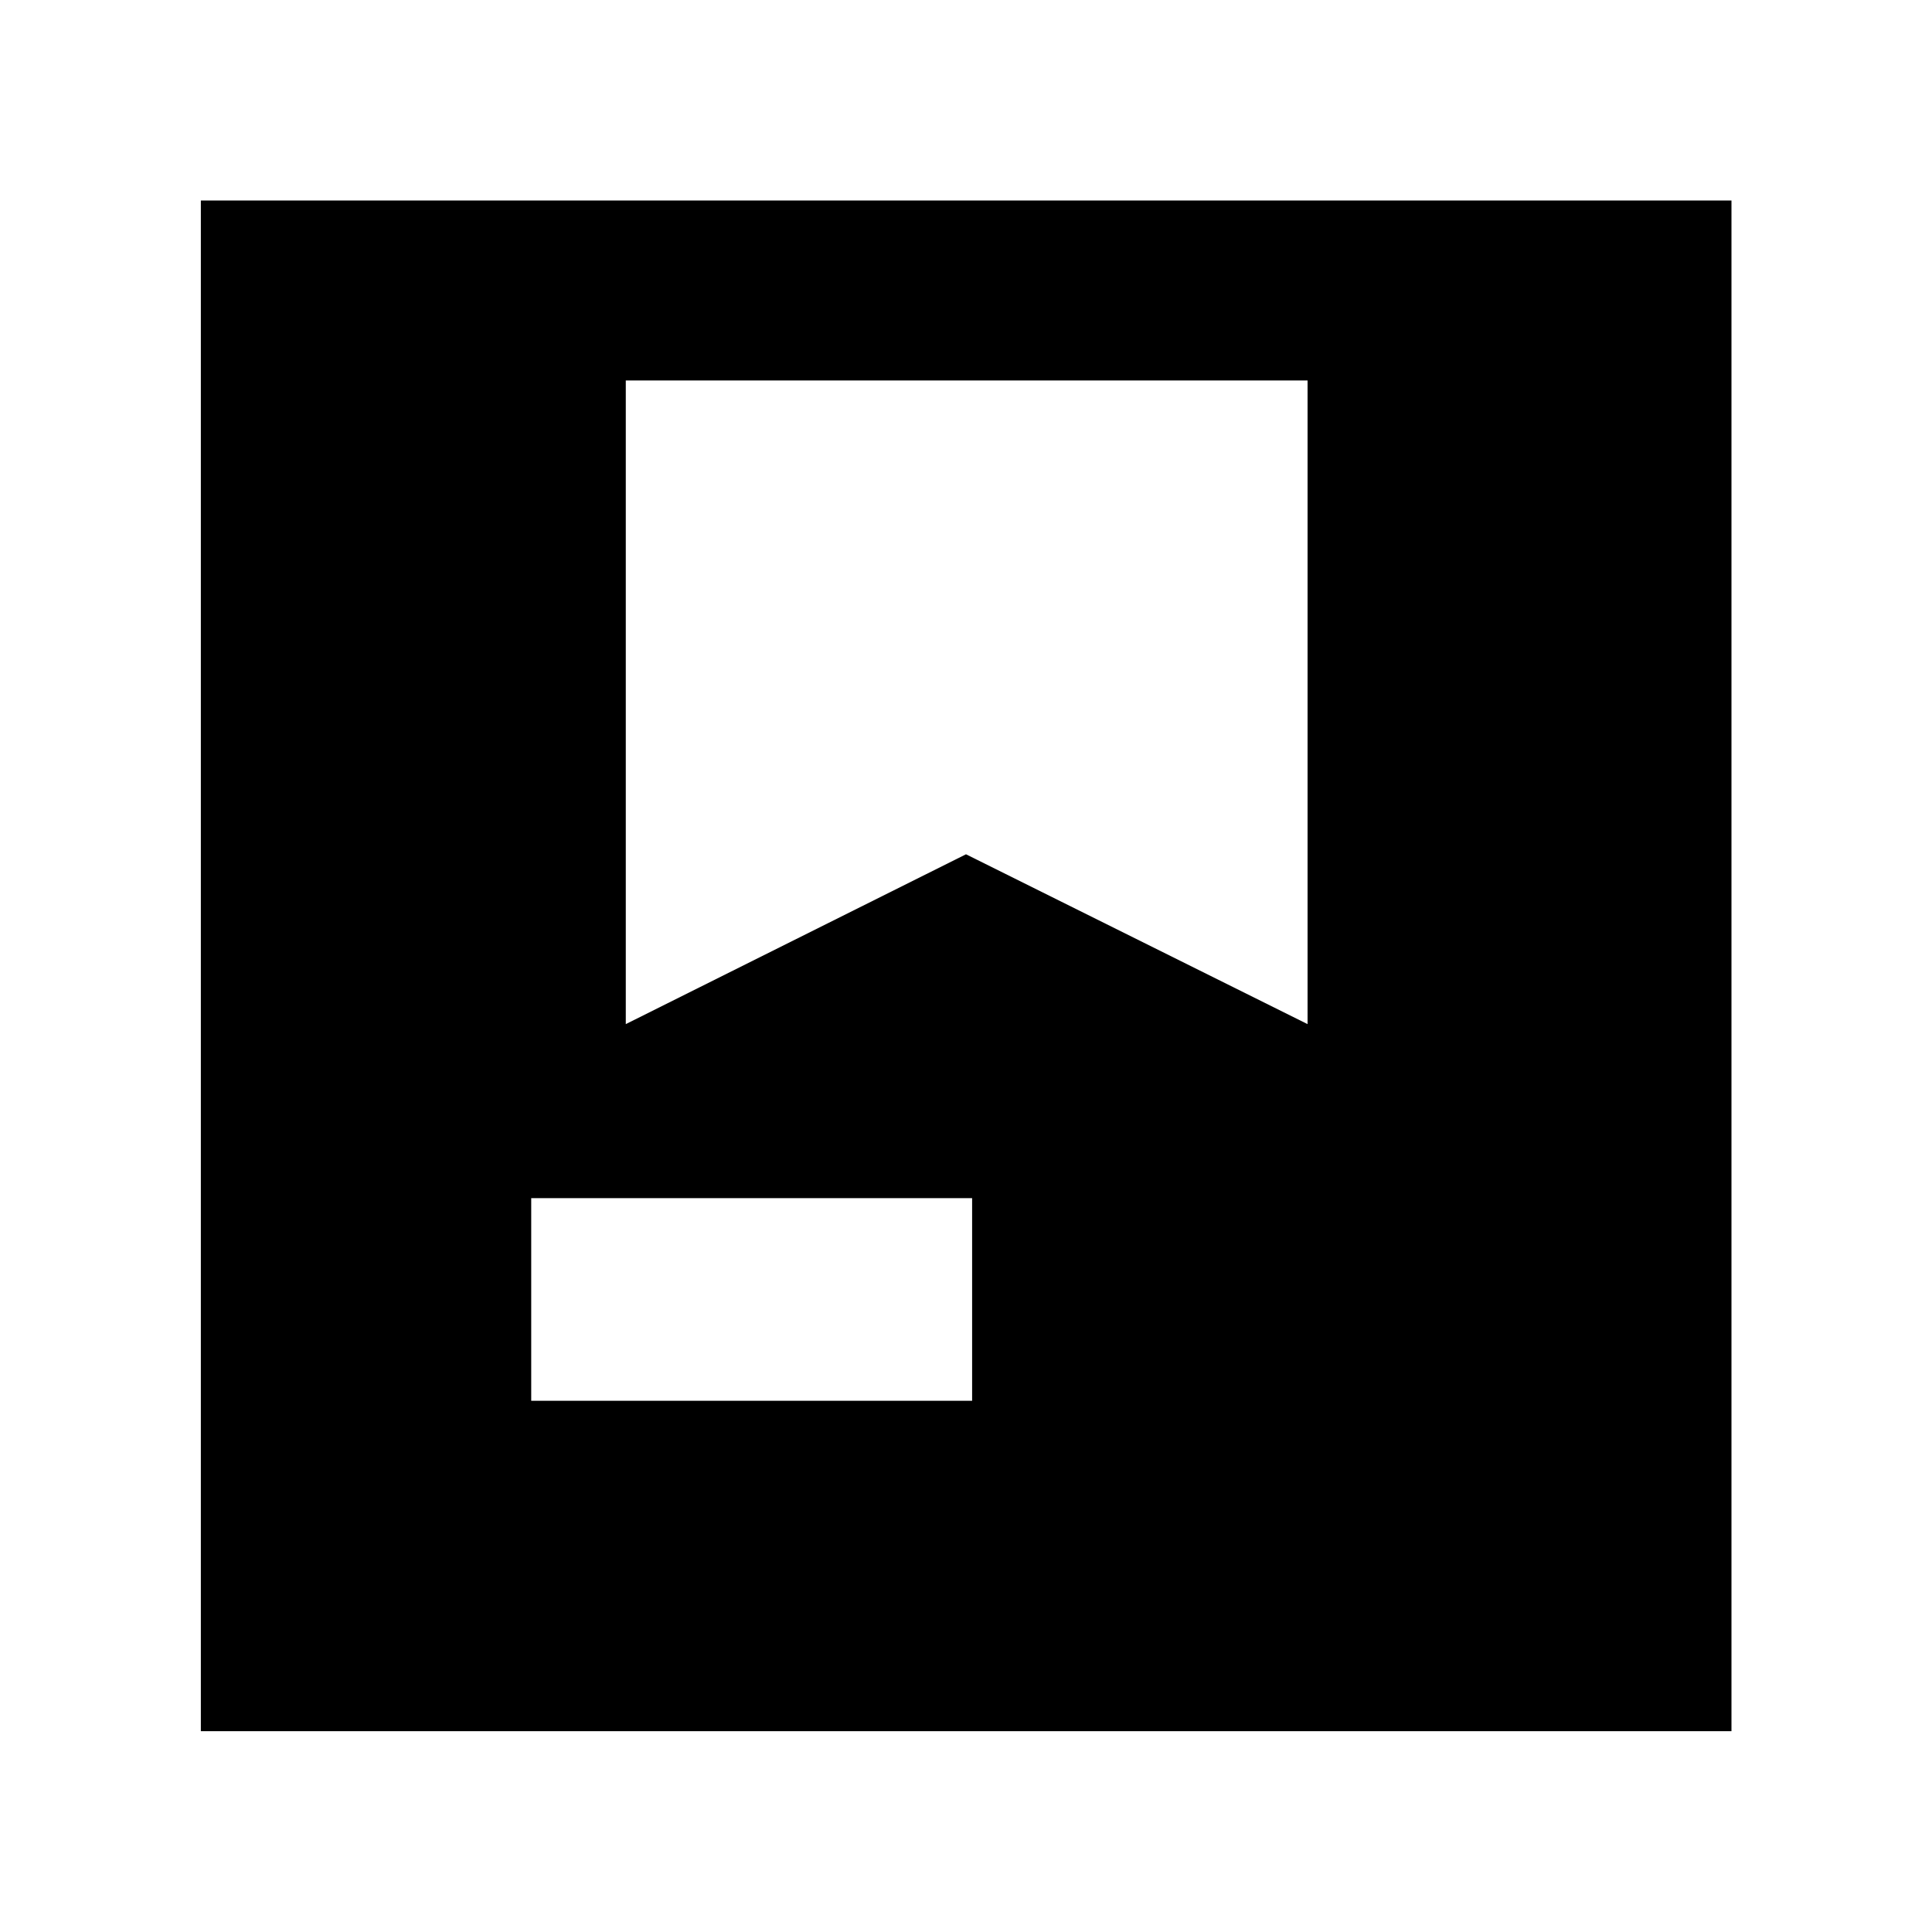 <svg xmlns="http://www.w3.org/2000/svg" height="40" viewBox="0 -960 960 960" width="40"><path d="M263.96-263.96h219.08v-100.68H263.96v100.68ZM99.8-99.8v-760.56h760.56V-99.8H99.8Zm211.15-671.14v319.82L480-535.51l169.72 84.39v-319.82H310.95Z"/></svg>